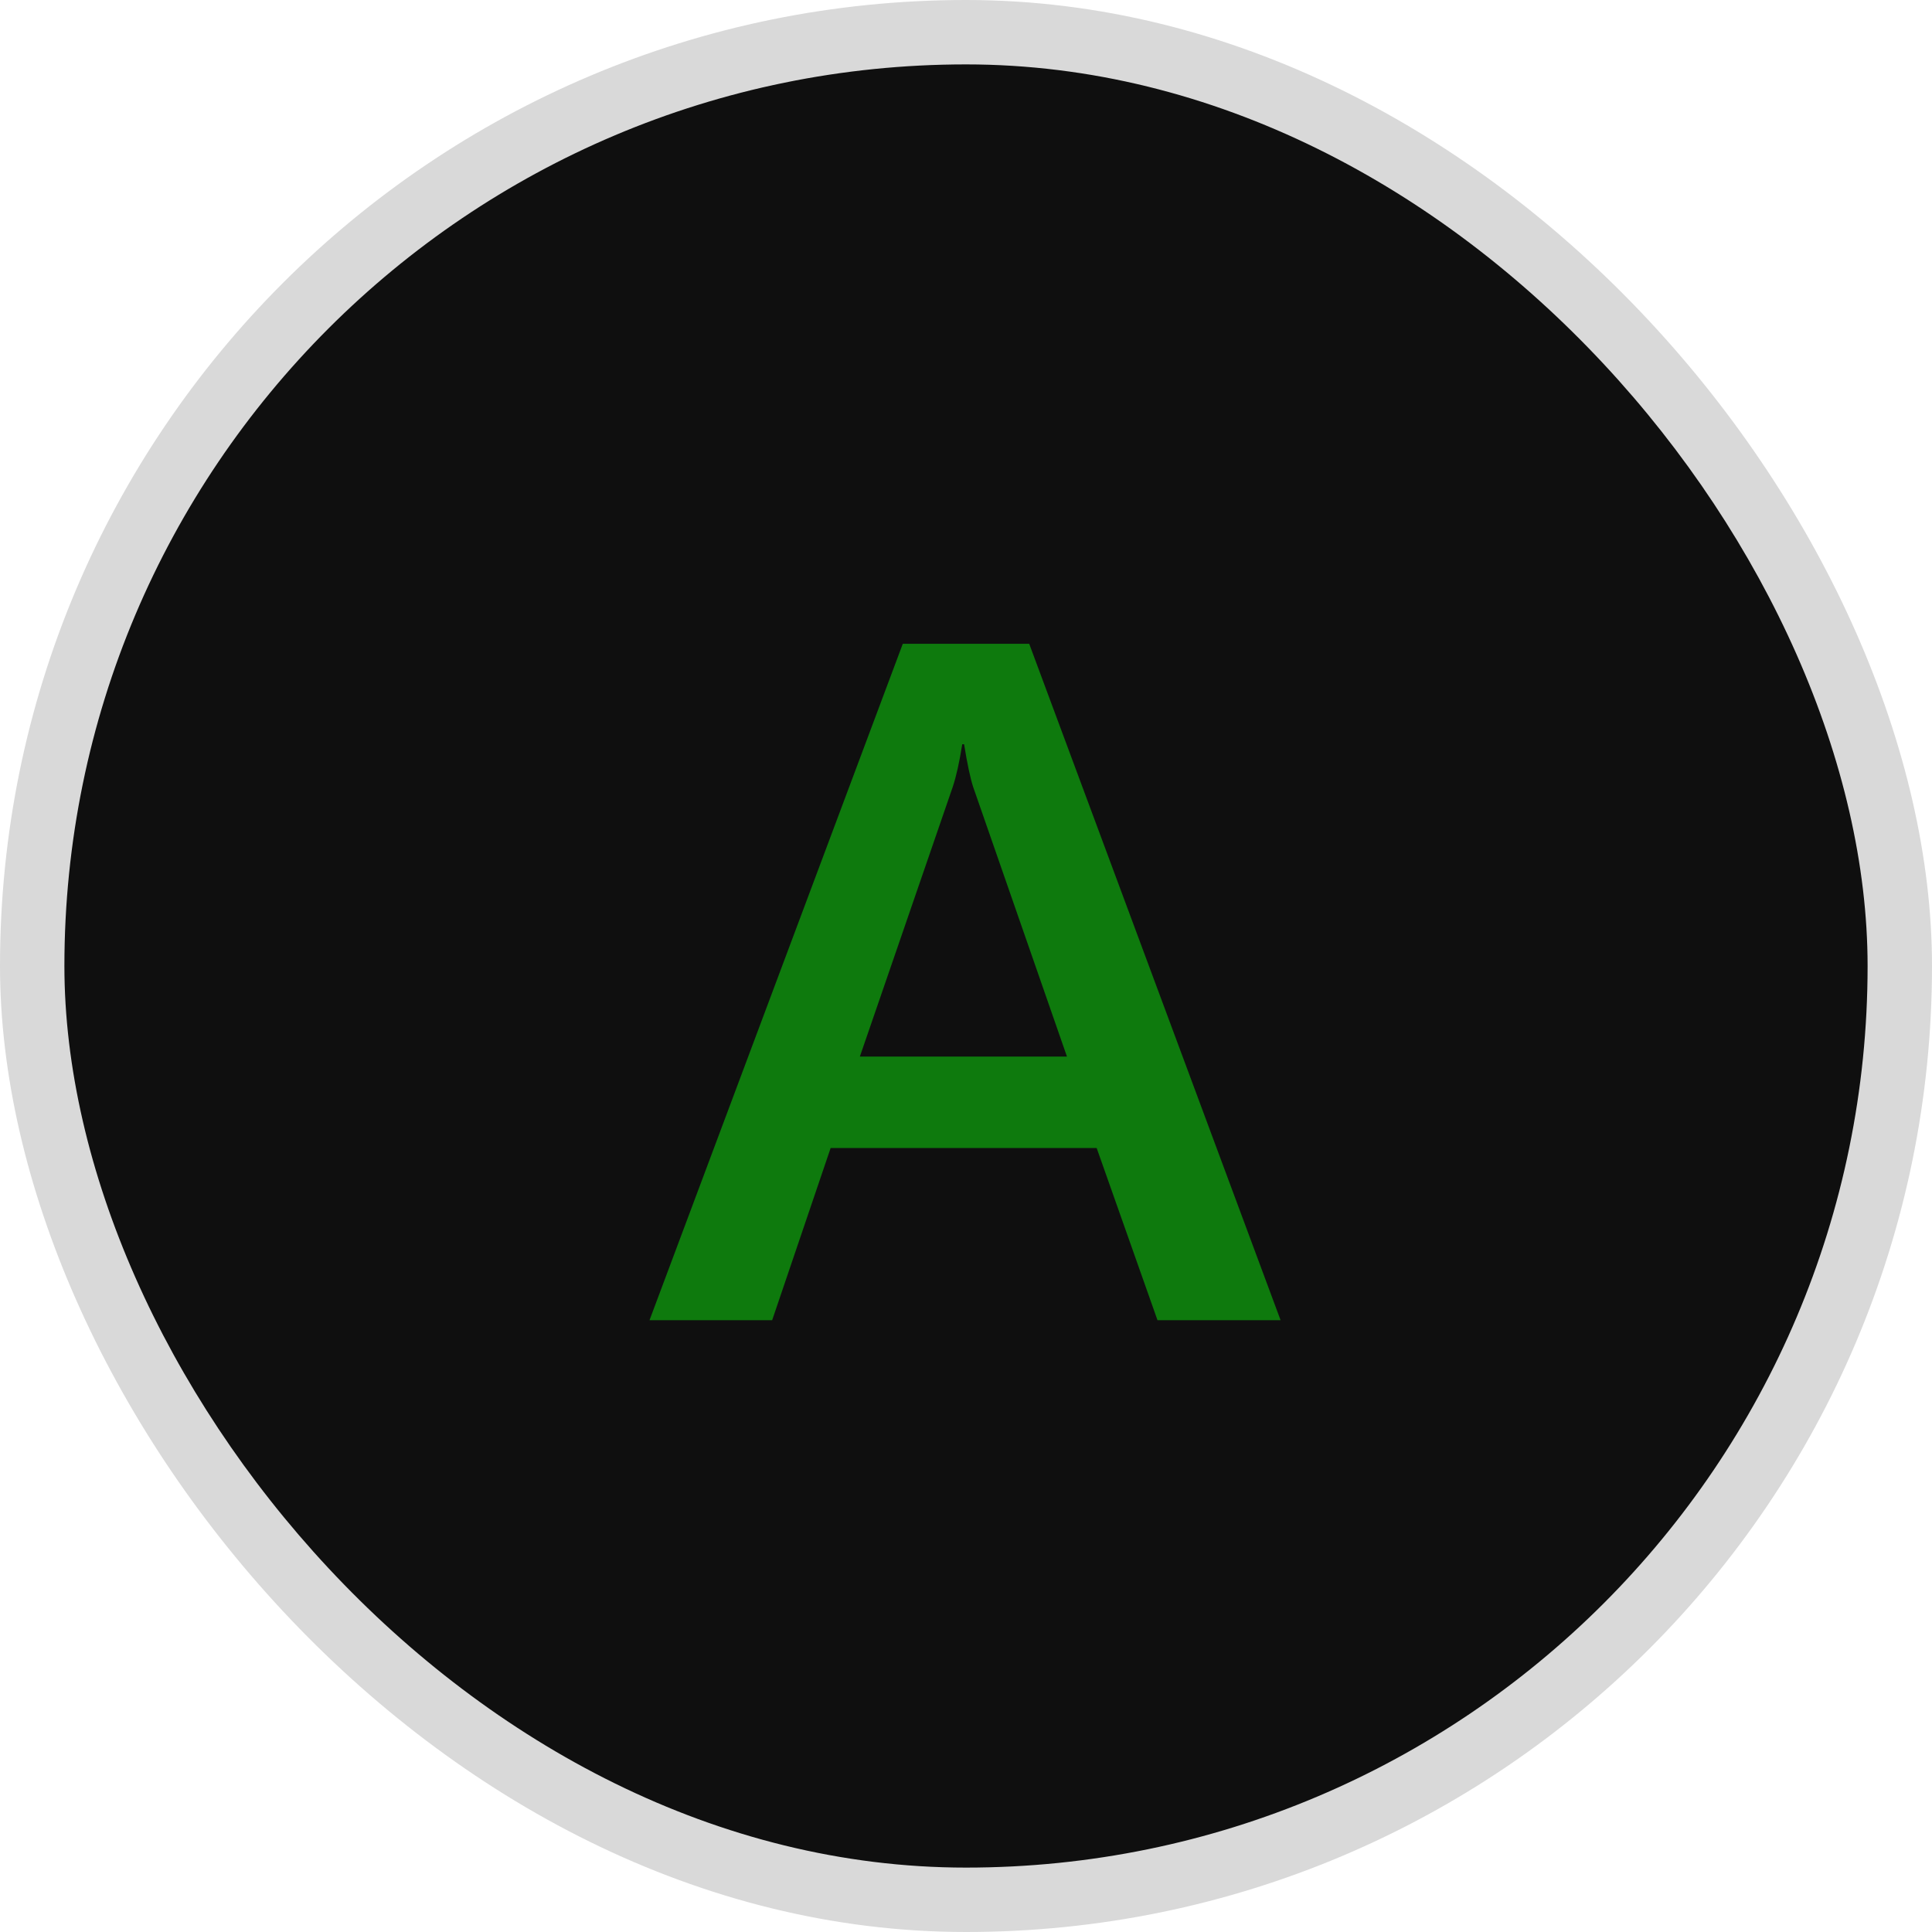 <svg width="60" height="60" viewBox="0 0 60 60" fill="none" xmlns="http://www.w3.org/2000/svg">
<rect width="60" height="60" rx="30" fill="#D9D9D9"/>
<rect x="2" y="2" width="56" height="56" rx="28" fill="#0F0F0F"/>
<path d="M39.77 41H35.947L34.058 35.653H25.796L23.98 41H20.171L28.037 19.994H31.963L39.77 41ZM33.135 32.812L30.22 24.433C30.132 24.159 30.039 23.72 29.941 23.114H29.883C29.795 23.671 29.697 24.11 29.59 24.433L26.704 32.812H33.135Z" fill="#0E7A0D"/>
</svg>
